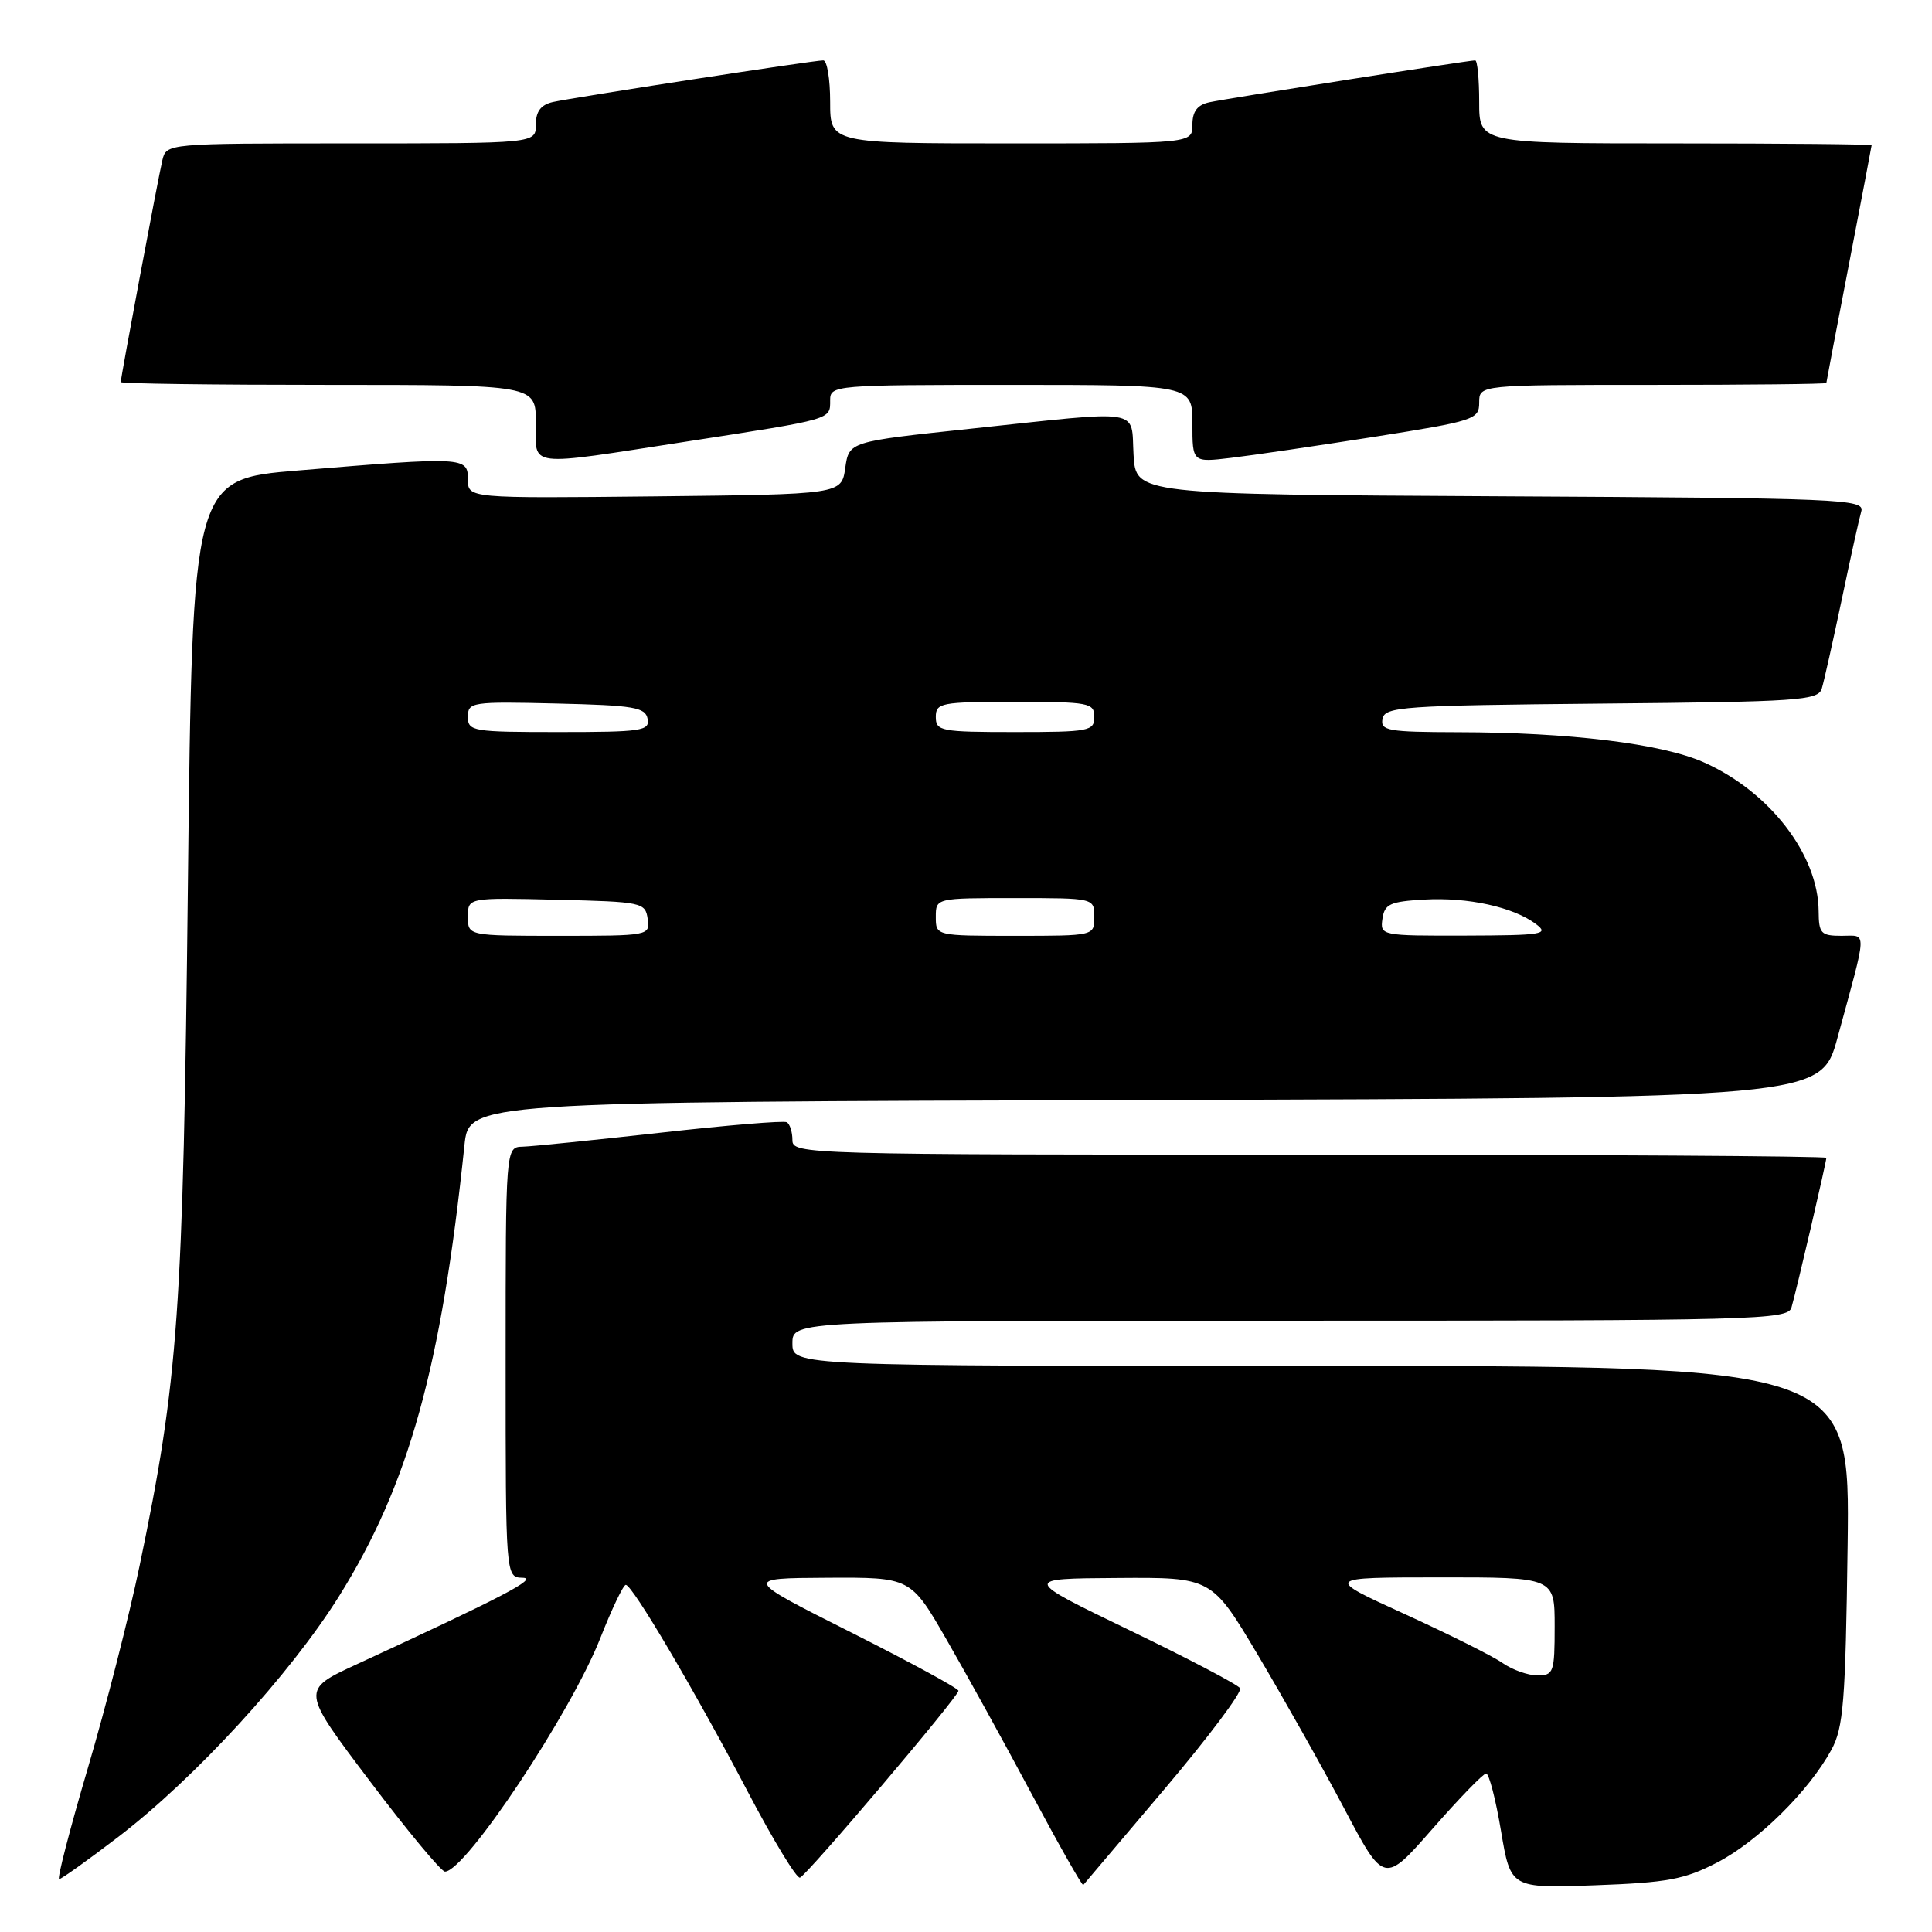 <?xml version="1.0" encoding="UTF-8" standalone="no"?>
<!DOCTYPE svg PUBLIC "-//W3C//DTD SVG 1.1//EN" "http://www.w3.org/Graphics/SVG/1.1/DTD/svg11.dtd" >
<svg xmlns="http://www.w3.org/2000/svg" xmlns:xlink="http://www.w3.org/1999/xlink" version="1.1" viewBox="0 0 256 256">
 <g >
 <path fill="currentColor"
d=" M 154.32 237.04 C 160.12 230.19 164.62 224.19 164.32 223.70 C 164.02 223.22 157.41 219.75 149.64 216.00 C 135.50 209.17 135.50 209.17 148.03 209.09 C 160.55 209.00 160.55 209.00 166.65 219.25 C 170.00 224.89 175.15 234.03 178.08 239.57 C 183.40 249.65 183.40 249.65 189.82 242.32 C 193.34 238.30 196.54 235.00 196.92 235.00 C 197.30 235.00 198.19 238.42 198.89 242.61 C 200.17 250.21 200.17 250.21 211.33 249.81 C 220.95 249.46 223.20 249.04 227.54 246.79 C 232.94 243.99 239.68 237.34 242.67 231.86 C 244.27 228.92 244.54 225.52 244.82 204.75 C 245.13 181.00 245.13 181.00 175.07 181.00 C 105.00 181.00 105.00 181.00 105.00 178.00 C 105.00 175.00 105.00 175.00 170.93 175.00 C 232.86 175.00 236.90 174.89 237.38 173.25 C 238.03 171.04 242.00 153.99 242.00 153.42 C 242.00 153.19 211.18 153.00 173.50 153.00 C 106.36 153.00 105.00 152.96 105.00 151.06 C 105.00 149.99 104.66 148.93 104.25 148.70 C 103.84 148.47 96.30 149.10 87.50 150.09 C 78.70 151.07 70.49 151.91 69.25 151.94 C 67.00 152.00 67.00 152.00 67.00 180.50 C 67.00 209.00 67.00 209.00 69.25 209.06 C 71.38 209.11 66.68 211.57 47.20 220.56 C 39.89 223.94 39.89 223.94 48.98 235.97 C 53.97 242.59 58.47 248.00 58.96 248.00 C 61.66 248.00 75.68 226.92 79.56 217.02 C 81.08 213.16 82.59 210.00 82.92 210.00 C 83.79 210.00 91.96 223.85 99.07 237.39 C 102.45 243.83 105.57 248.96 106.00 248.80 C 106.97 248.43 127.00 224.82 127.00 224.04 C 127.00 223.72 120.59 220.24 112.75 216.29 C 98.50 209.12 98.50 209.12 109.59 209.06 C 120.67 209.00 120.67 209.00 125.42 217.25 C 128.04 221.79 133.13 231.02 136.73 237.77 C 140.34 244.52 143.40 249.92 143.54 249.77 C 143.67 249.62 148.53 243.89 154.32 237.04 Z  M 15.70 243.38 C 25.85 235.60 38.46 221.85 44.93 211.50 C 54.17 196.70 58.48 181.22 61.54 151.76 C 62.14 146.01 62.14 146.01 151.72 145.76 C 241.30 145.50 241.30 145.50 243.48 137.50 C 247.48 122.81 247.44 124.00 244.02 124.00 C 241.28 124.00 241.00 123.69 240.98 120.75 C 240.93 113.23 234.45 104.85 225.71 100.99 C 220.16 98.54 207.92 97.04 193.18 97.02 C 183.89 97.00 182.89 96.82 183.19 95.25 C 183.50 93.64 185.81 93.48 212.20 93.23 C 238.41 92.99 240.92 92.82 241.40 91.23 C 241.69 90.28 242.87 85.00 244.03 79.50 C 245.18 74.00 246.35 68.72 246.63 67.76 C 247.10 66.13 244.18 66.00 198.81 65.76 C 150.50 65.50 150.50 65.50 150.20 60.25 C 149.84 54.03 151.81 54.34 128.50 56.82 C 112.50 58.52 112.50 58.52 112.00 62.01 C 111.50 65.50 111.50 65.50 86.75 65.77 C 62.00 66.03 62.00 66.03 62.00 63.52 C 62.00 60.53 61.54 60.51 39.50 62.34 C 25.50 63.50 25.50 63.50 24.90 117.00 C 24.26 174.09 23.65 182.74 18.49 207.50 C 17.12 214.10 14.04 226.14 11.65 234.25 C 9.26 242.36 7.54 249.00 7.83 249.00 C 8.12 249.00 11.66 246.47 15.70 243.38 Z  M 91.16 58.48 C 110.44 55.50 110.00 55.62 110.00 53.03 C 110.00 51.05 110.54 51.00 134.00 51.00 C 158.00 51.00 158.00 51.00 158.00 56.14 C 158.00 61.28 158.00 61.28 163.11 60.67 C 165.92 60.34 174.47 59.08 182.11 57.88 C 195.39 55.78 196.00 55.58 196.00 53.34 C 196.00 51.00 196.00 51.00 219.00 51.00 C 231.65 51.00 242.00 50.89 242.00 50.75 C 242.01 50.61 243.35 43.53 245.00 35.00 C 246.65 26.47 247.99 19.39 248.00 19.25 C 248.00 19.11 236.30 19.00 222.00 19.00 C 196.00 19.00 196.00 19.00 196.00 13.50 C 196.00 10.47 195.76 8.00 195.47 8.00 C 194.57 8.00 162.65 13.03 160.25 13.55 C 158.65 13.90 158.00 14.76 158.00 16.52 C 158.00 19.00 158.00 19.00 134.00 19.00 C 110.00 19.00 110.00 19.00 110.00 13.50 C 110.00 10.47 109.59 8.00 109.09 8.00 C 107.79 8.00 75.96 12.91 73.25 13.52 C 71.66 13.89 71.00 14.76 71.00 16.52 C 71.00 19.00 71.00 19.00 46.52 19.00 C 22.04 19.00 22.04 19.00 21.51 21.25 C 20.94 23.65 16.00 50.02 16.00 50.63 C 16.00 50.84 28.38 51.00 43.50 51.00 C 71.00 51.00 71.00 51.00 71.00 56.00 C 71.00 62.03 69.43 61.83 91.16 58.48 Z  M 199.10 220.36 C 197.82 219.46 191.98 216.54 186.13 213.87 C 175.50 209.02 175.50 209.02 190.75 209.01 C 206.00 209.00 206.00 209.00 206.00 215.50 C 206.00 221.60 205.86 222.00 203.72 222.00 C 202.47 222.00 200.39 221.26 199.10 220.36 Z  M 62.00 121.47 C 62.00 118.94 62.00 118.94 73.75 119.22 C 85.08 119.49 85.51 119.58 85.82 121.75 C 86.14 123.98 86.01 124.00 74.07 124.00 C 62.00 124.00 62.00 124.00 62.00 121.47 Z  M 124.00 121.50 C 124.00 119.00 124.00 119.00 134.50 119.00 C 145.00 119.00 145.00 119.00 145.00 121.50 C 145.00 124.00 145.00 124.00 134.50 124.00 C 124.00 124.00 124.00 124.00 124.00 121.50 Z  M 183.18 121.75 C 183.46 119.79 184.18 119.46 188.70 119.20 C 194.50 118.86 200.54 120.19 203.53 122.45 C 205.31 123.79 204.42 123.94 194.18 123.97 C 183.01 124.00 182.86 123.97 183.18 121.75 Z  M 62.00 94.97 C 62.00 93.03 62.51 92.95 73.74 93.22 C 83.99 93.46 85.52 93.72 85.81 95.25 C 86.12 96.84 85.03 97.00 74.07 97.00 C 62.60 97.00 62.00 96.90 62.00 94.97 Z  M 124.00 95.00 C 124.00 93.13 124.67 93.00 134.50 93.00 C 144.33 93.00 145.00 93.13 145.00 95.00 C 145.00 96.87 144.33 97.00 134.50 97.00 C 124.67 97.00 124.00 96.87 124.00 95.00 Z "/>
</g>
</svg>